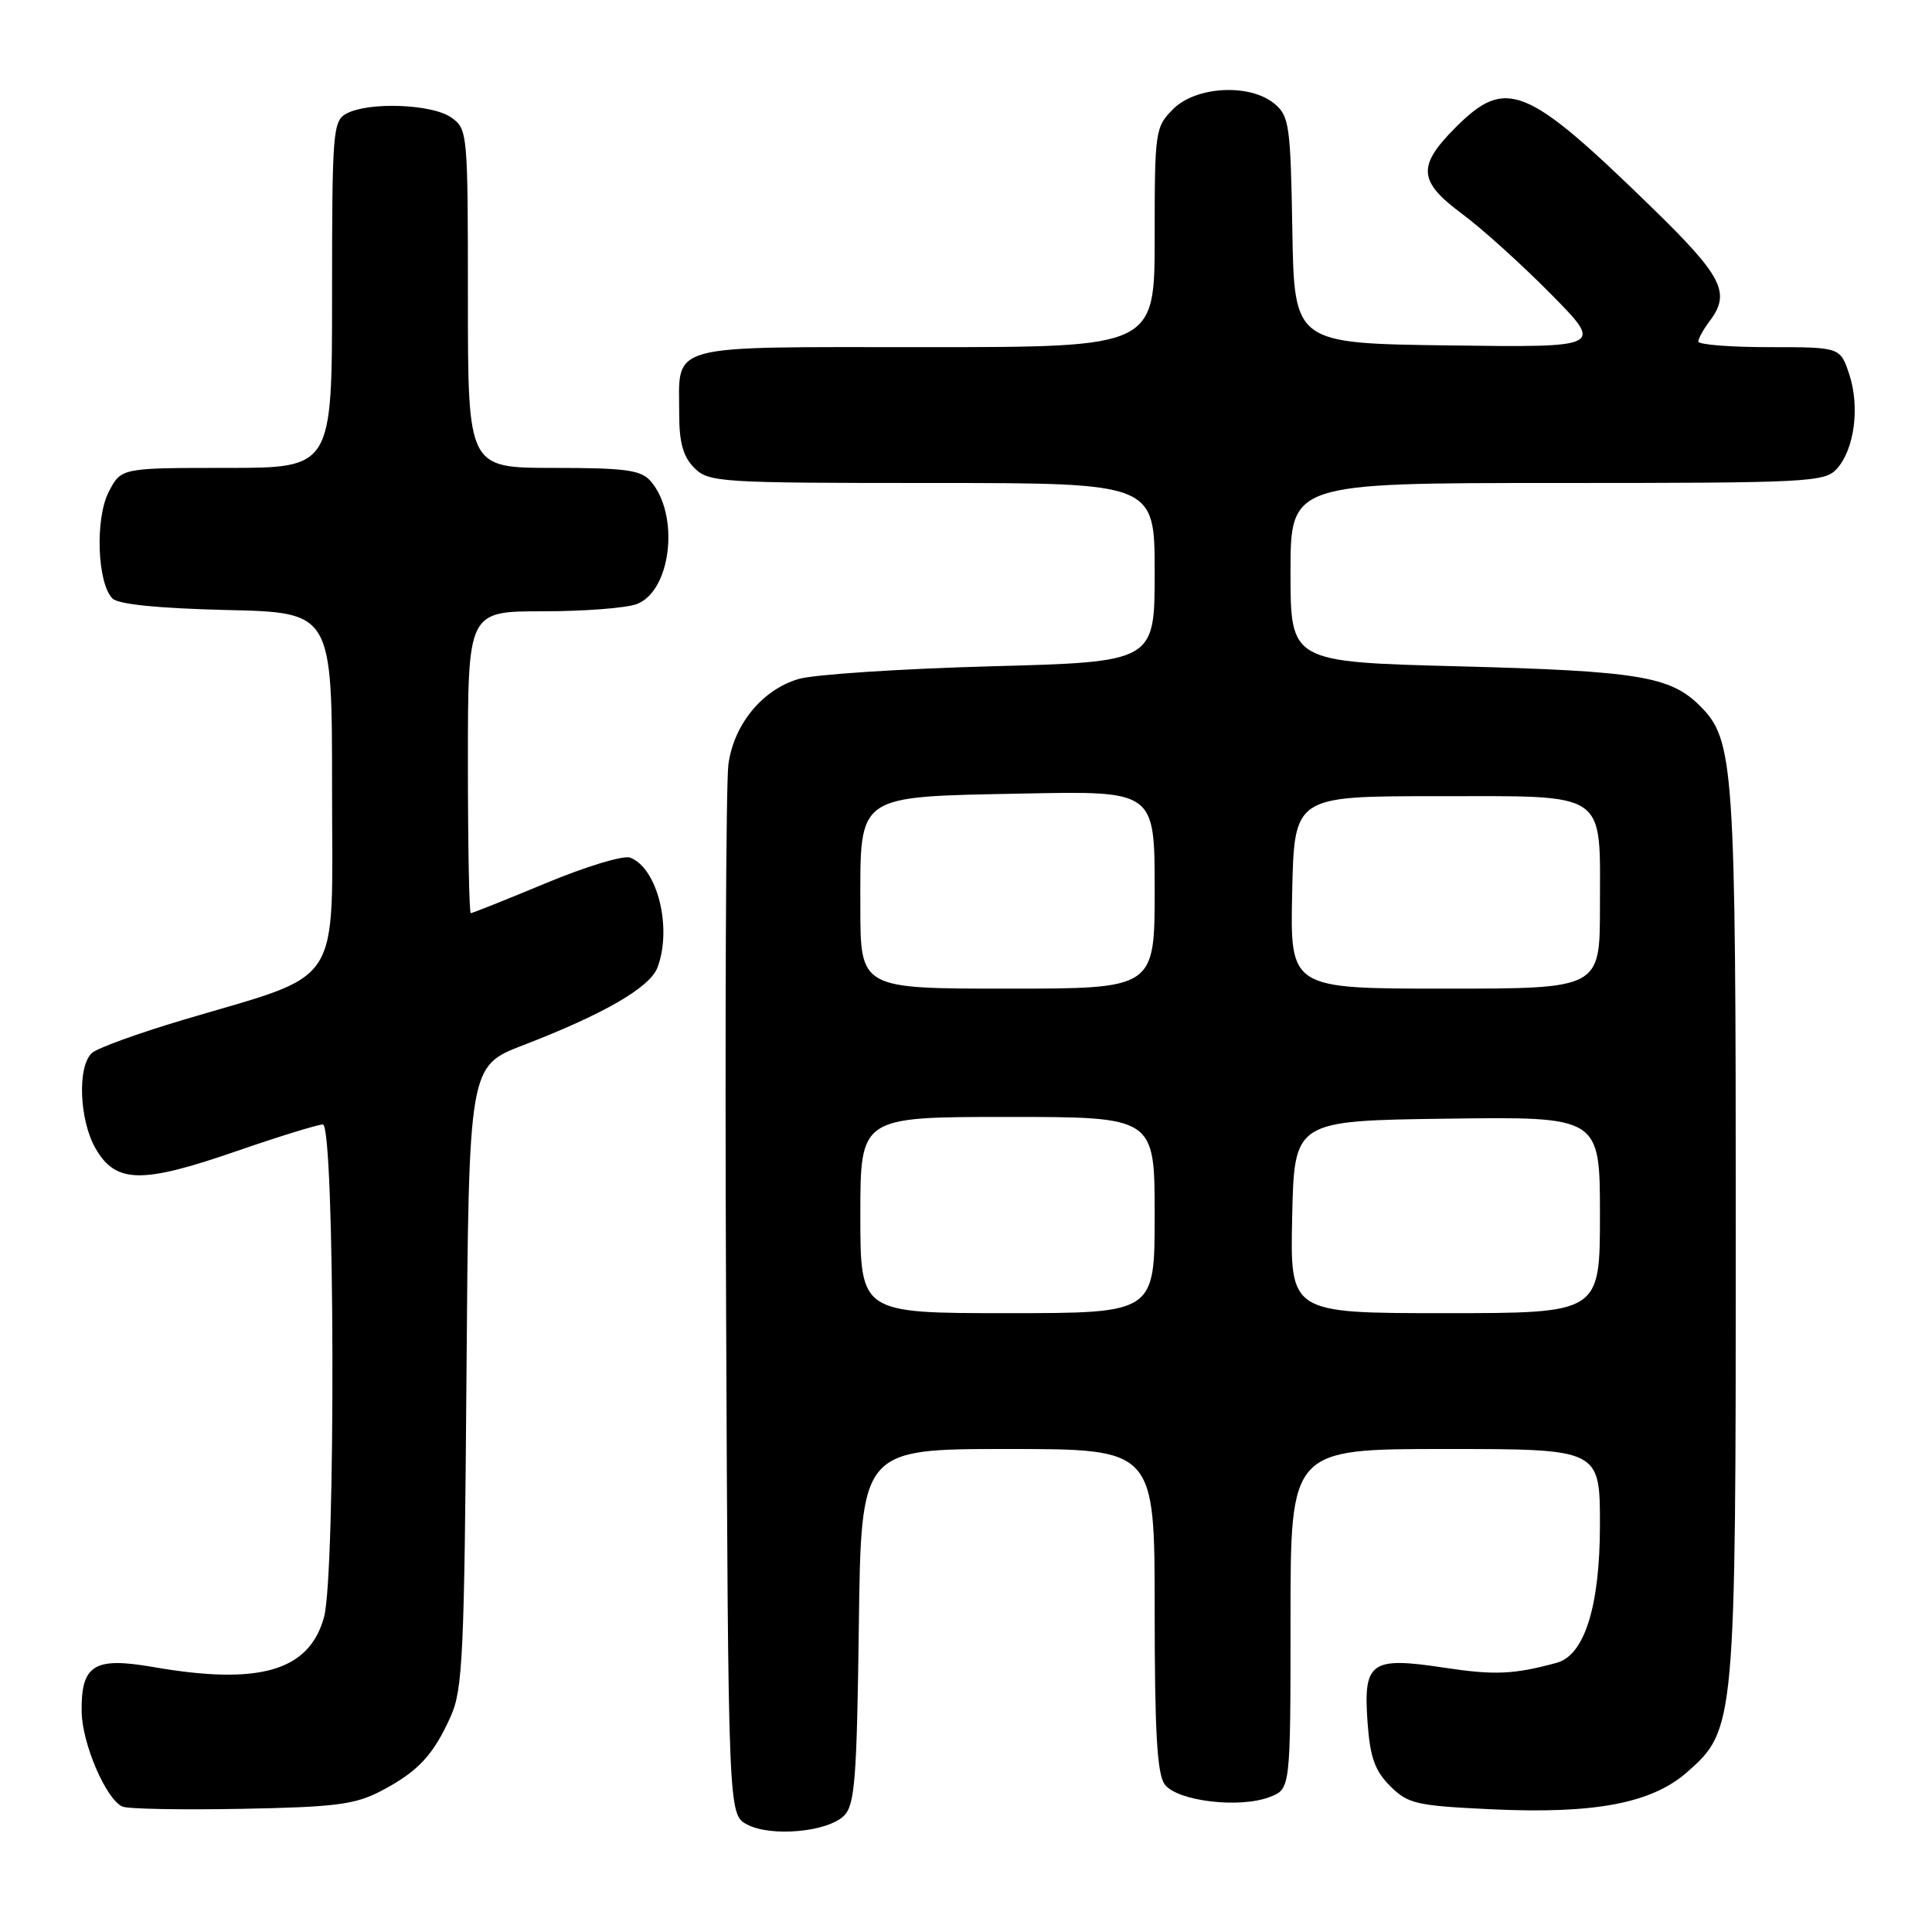<?xml version="1.0" encoding="UTF-8" standalone="no"?>
<!DOCTYPE svg PUBLIC "-//W3C//DTD SVG 1.1//EN" "http://www.w3.org/Graphics/SVG/1.1/DTD/svg11.dtd" >
<svg xmlns="http://www.w3.org/2000/svg" xmlns:xlink="http://www.w3.org/1999/xlink" version="1.1" viewBox="0 0 256 256">
 <g >
 <path fill="currentColor"
d=" M 111.85 240.58 C 113.27 239.16 113.54 235.66 113.80 215.47 C 114.10 192.00 114.10 192.00 133.55 192.00 C 153.00 192.00 153.00 192.00 153.00 213.31 C 153.00 229.48 153.32 235.06 154.33 236.44 C 155.96 238.66 164.25 239.66 168.25 238.11 C 171.00 237.05 171.00 237.05 171.00 214.52 C 171.00 192.00 171.00 192.00 191.50 192.00 C 212.00 192.00 212.00 192.00 212.00 202.04 C 212.00 212.82 209.96 219.33 206.27 220.33 C 200.58 221.88 198.02 221.99 191.32 220.97 C 181.61 219.50 180.63 220.21 181.21 228.25 C 181.54 232.85 182.18 234.64 184.20 236.66 C 186.57 239.02 187.65 239.27 197.64 239.74 C 211.30 240.38 218.85 238.95 223.55 234.82 C 229.94 229.21 230.00 228.54 230.00 163.26 C 230.00 101.23 229.78 98.06 225.26 93.54 C 221.34 89.61 217.07 88.91 193.25 88.29 C 171.00 87.71 171.00 87.71 171.00 75.86 C 171.00 64.00 171.00 64.00 206.35 64.00 C 239.64 64.00 241.79 63.89 243.39 62.12 C 245.72 59.54 246.46 53.93 245.04 49.61 C 243.84 46.00 243.84 46.00 234.42 46.00 C 229.24 46.00 225.01 45.66 225.03 45.25 C 225.05 44.84 225.72 43.63 226.53 42.56 C 229.38 38.79 228.28 36.64 218.75 27.37 C 202.22 11.28 199.56 10.20 192.88 16.88 C 187.76 22.01 187.91 24.02 193.75 28.35 C 196.36 30.28 201.65 35.06 205.49 38.95 C 212.49 46.04 212.49 46.04 191.99 45.77 C 171.50 45.50 171.50 45.50 171.24 30.50 C 171.01 16.64 170.83 15.37 168.88 13.75 C 165.62 11.04 158.50 11.41 155.45 14.45 C 153.07 16.84 153.00 17.34 153.00 31.45 C 153.00 46.00 153.00 46.00 122.54 46.00 C 87.82 46.00 90.00 45.40 90.00 54.93 C 90.00 58.67 90.53 60.53 92.00 62.00 C 93.91 63.91 95.33 64.00 123.50 64.00 C 153.00 64.00 153.00 64.00 153.00 75.85 C 153.00 87.71 153.00 87.71 131.25 88.29 C 119.29 88.62 107.84 89.37 105.81 89.97 C 101.02 91.39 97.27 95.93 96.52 101.25 C 96.19 103.59 96.05 135.86 96.21 172.97 C 96.50 240.44 96.50 240.44 99.00 241.76 C 102.18 243.44 109.68 242.75 111.85 240.58 Z  M 50.50 237.31 C 55.39 234.74 57.39 232.61 59.71 227.46 C 61.32 223.90 61.53 219.32 61.81 182.38 C 62.12 141.27 62.12 141.27 69.31 138.50 C 79.98 134.39 86.10 130.86 87.11 128.22 C 89.10 122.98 87.13 115.03 83.50 113.64 C 82.63 113.30 77.61 114.82 72.34 117.02 C 67.08 119.21 62.59 121.00 62.38 121.00 C 62.17 121.00 62.00 112.00 62.00 101.00 C 62.00 81.00 62.00 81.00 71.93 81.00 C 77.40 81.00 83.00 80.57 84.38 80.04 C 88.96 78.30 90.09 68.21 86.21 63.75 C 84.93 62.28 82.90 62.00 73.35 62.00 C 62.00 62.00 62.00 62.00 62.00 39.56 C 62.00 17.50 61.96 17.09 59.78 15.56 C 57.24 13.78 48.87 13.47 45.93 15.04 C 44.11 16.01 44.00 17.35 44.00 39.04 C 44.00 62.00 44.00 62.00 30.03 62.00 C 16.05 62.00 16.05 62.00 14.41 65.17 C 12.58 68.71 12.88 77.28 14.91 79.31 C 15.68 80.08 20.99 80.61 30.05 80.83 C 44.00 81.15 44.00 81.15 44.00 104.61 C 44.00 131.42 45.74 128.74 24.20 135.16 C 18.32 136.91 12.91 138.87 12.19 139.52 C 10.22 141.29 10.50 148.45 12.68 152.21 C 15.36 156.81 18.76 156.88 31.26 152.56 C 36.93 150.60 42.12 149.00 42.78 149.00 C 44.38 149.00 44.51 208.62 42.93 214.30 C 40.95 221.43 34.37 223.34 20.24 220.88 C 12.45 219.53 10.73 220.61 10.82 226.82 C 10.88 231.04 14.05 238.42 16.22 239.38 C 16.93 239.70 24.02 239.83 32.00 239.68 C 44.46 239.45 47.06 239.11 50.50 237.31 Z  M 114.00 161.00 C 114.00 148.00 114.00 148.00 133.50 148.00 C 153.00 148.00 153.00 148.00 153.00 161.00 C 153.00 174.00 153.00 174.00 133.50 174.00 C 114.00 174.00 114.00 174.00 114.00 161.00 Z  M 171.22 161.25 C 171.50 148.50 171.50 148.50 191.75 148.23 C 212.00 147.96 212.00 147.96 212.00 160.98 C 212.00 174.00 212.00 174.00 191.47 174.00 C 170.94 174.00 170.94 174.00 171.22 161.25 Z  M 114.00 120.15 C 114.00 105.08 113.25 105.60 135.60 105.15 C 153.00 104.80 153.00 104.80 153.00 117.90 C 153.00 131.00 153.00 131.00 133.50 131.00 C 114.00 131.00 114.00 131.00 114.00 120.15 Z  M 171.22 118.25 C 171.50 105.50 171.50 105.50 190.33 105.50 C 213.29 105.50 212.00 104.62 212.00 120.19 C 212.00 131.00 212.00 131.00 191.47 131.00 C 170.94 131.00 170.94 131.00 171.22 118.25 Z "/>
</g>
</svg>